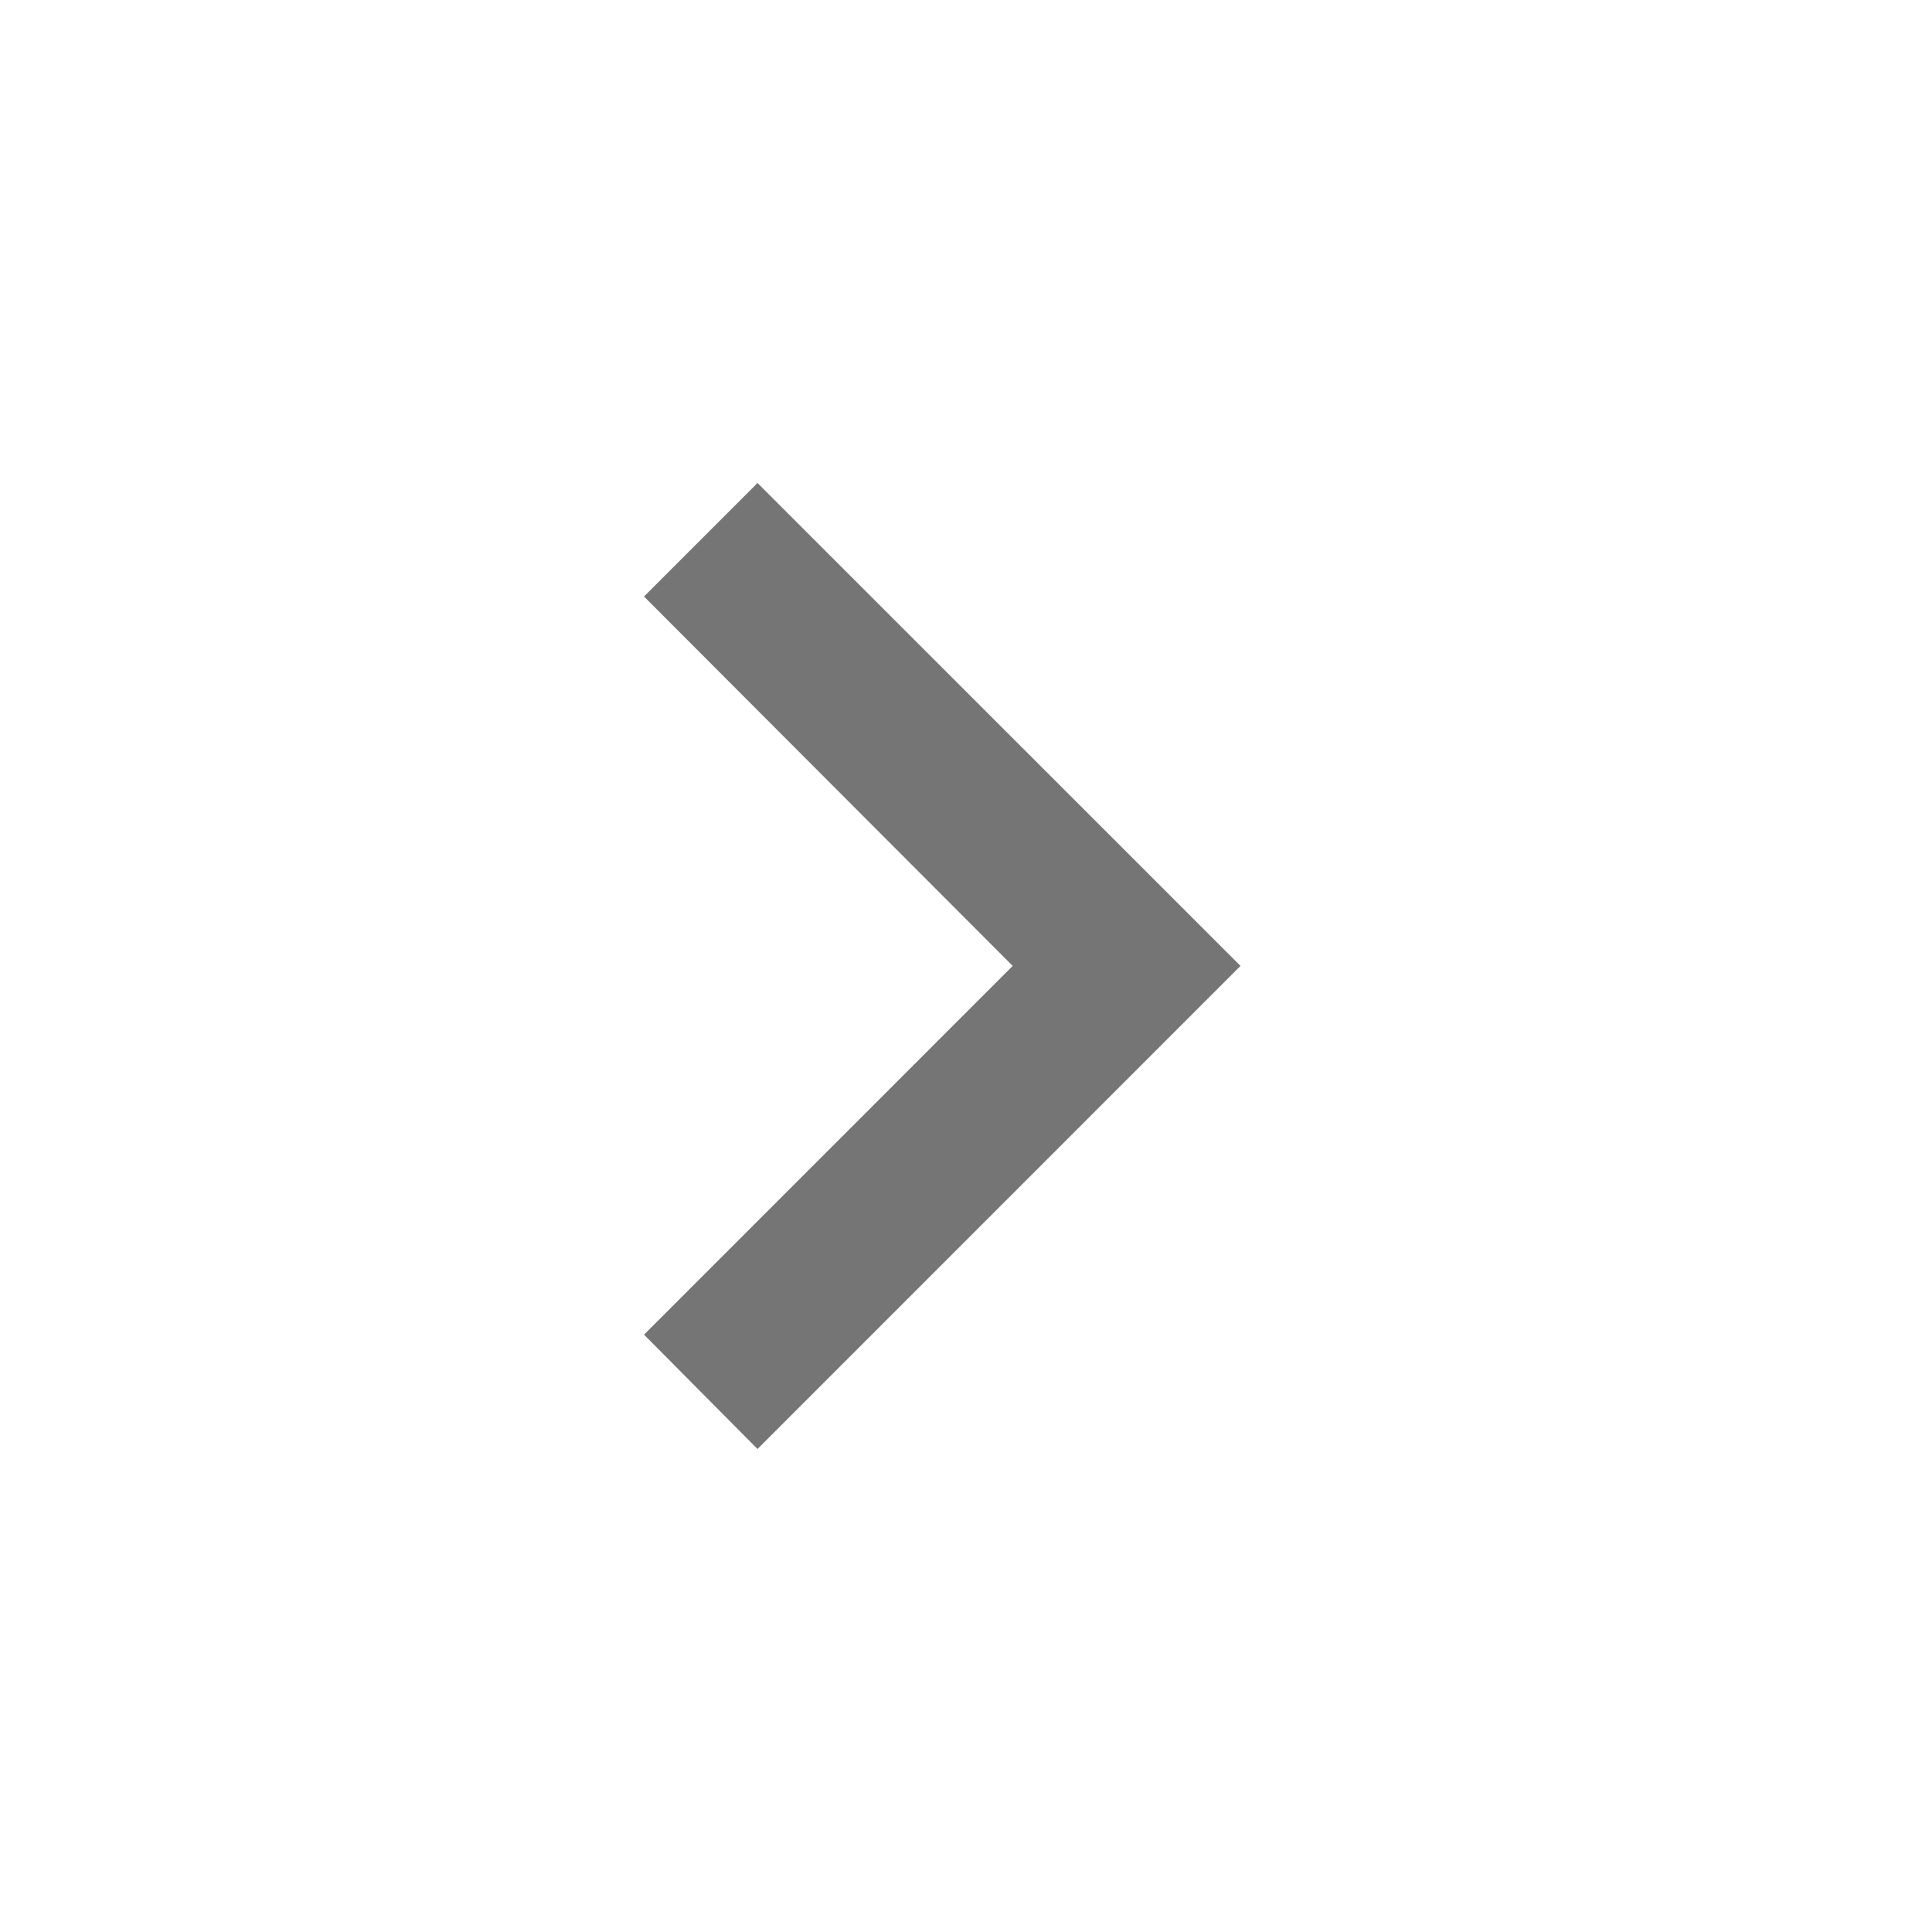 <svg xmlns="http://www.w3.org/2000/svg" width="24" height="24" viewBox="0 0 24 24">
    <path fill="#757575" fill-rule="evenodd" d="M9.41 6l6 5.999-6 6.001-1.409-1.42v-.001l4.579-4.58-4.579-4.588v-.002z"/>
</svg>
